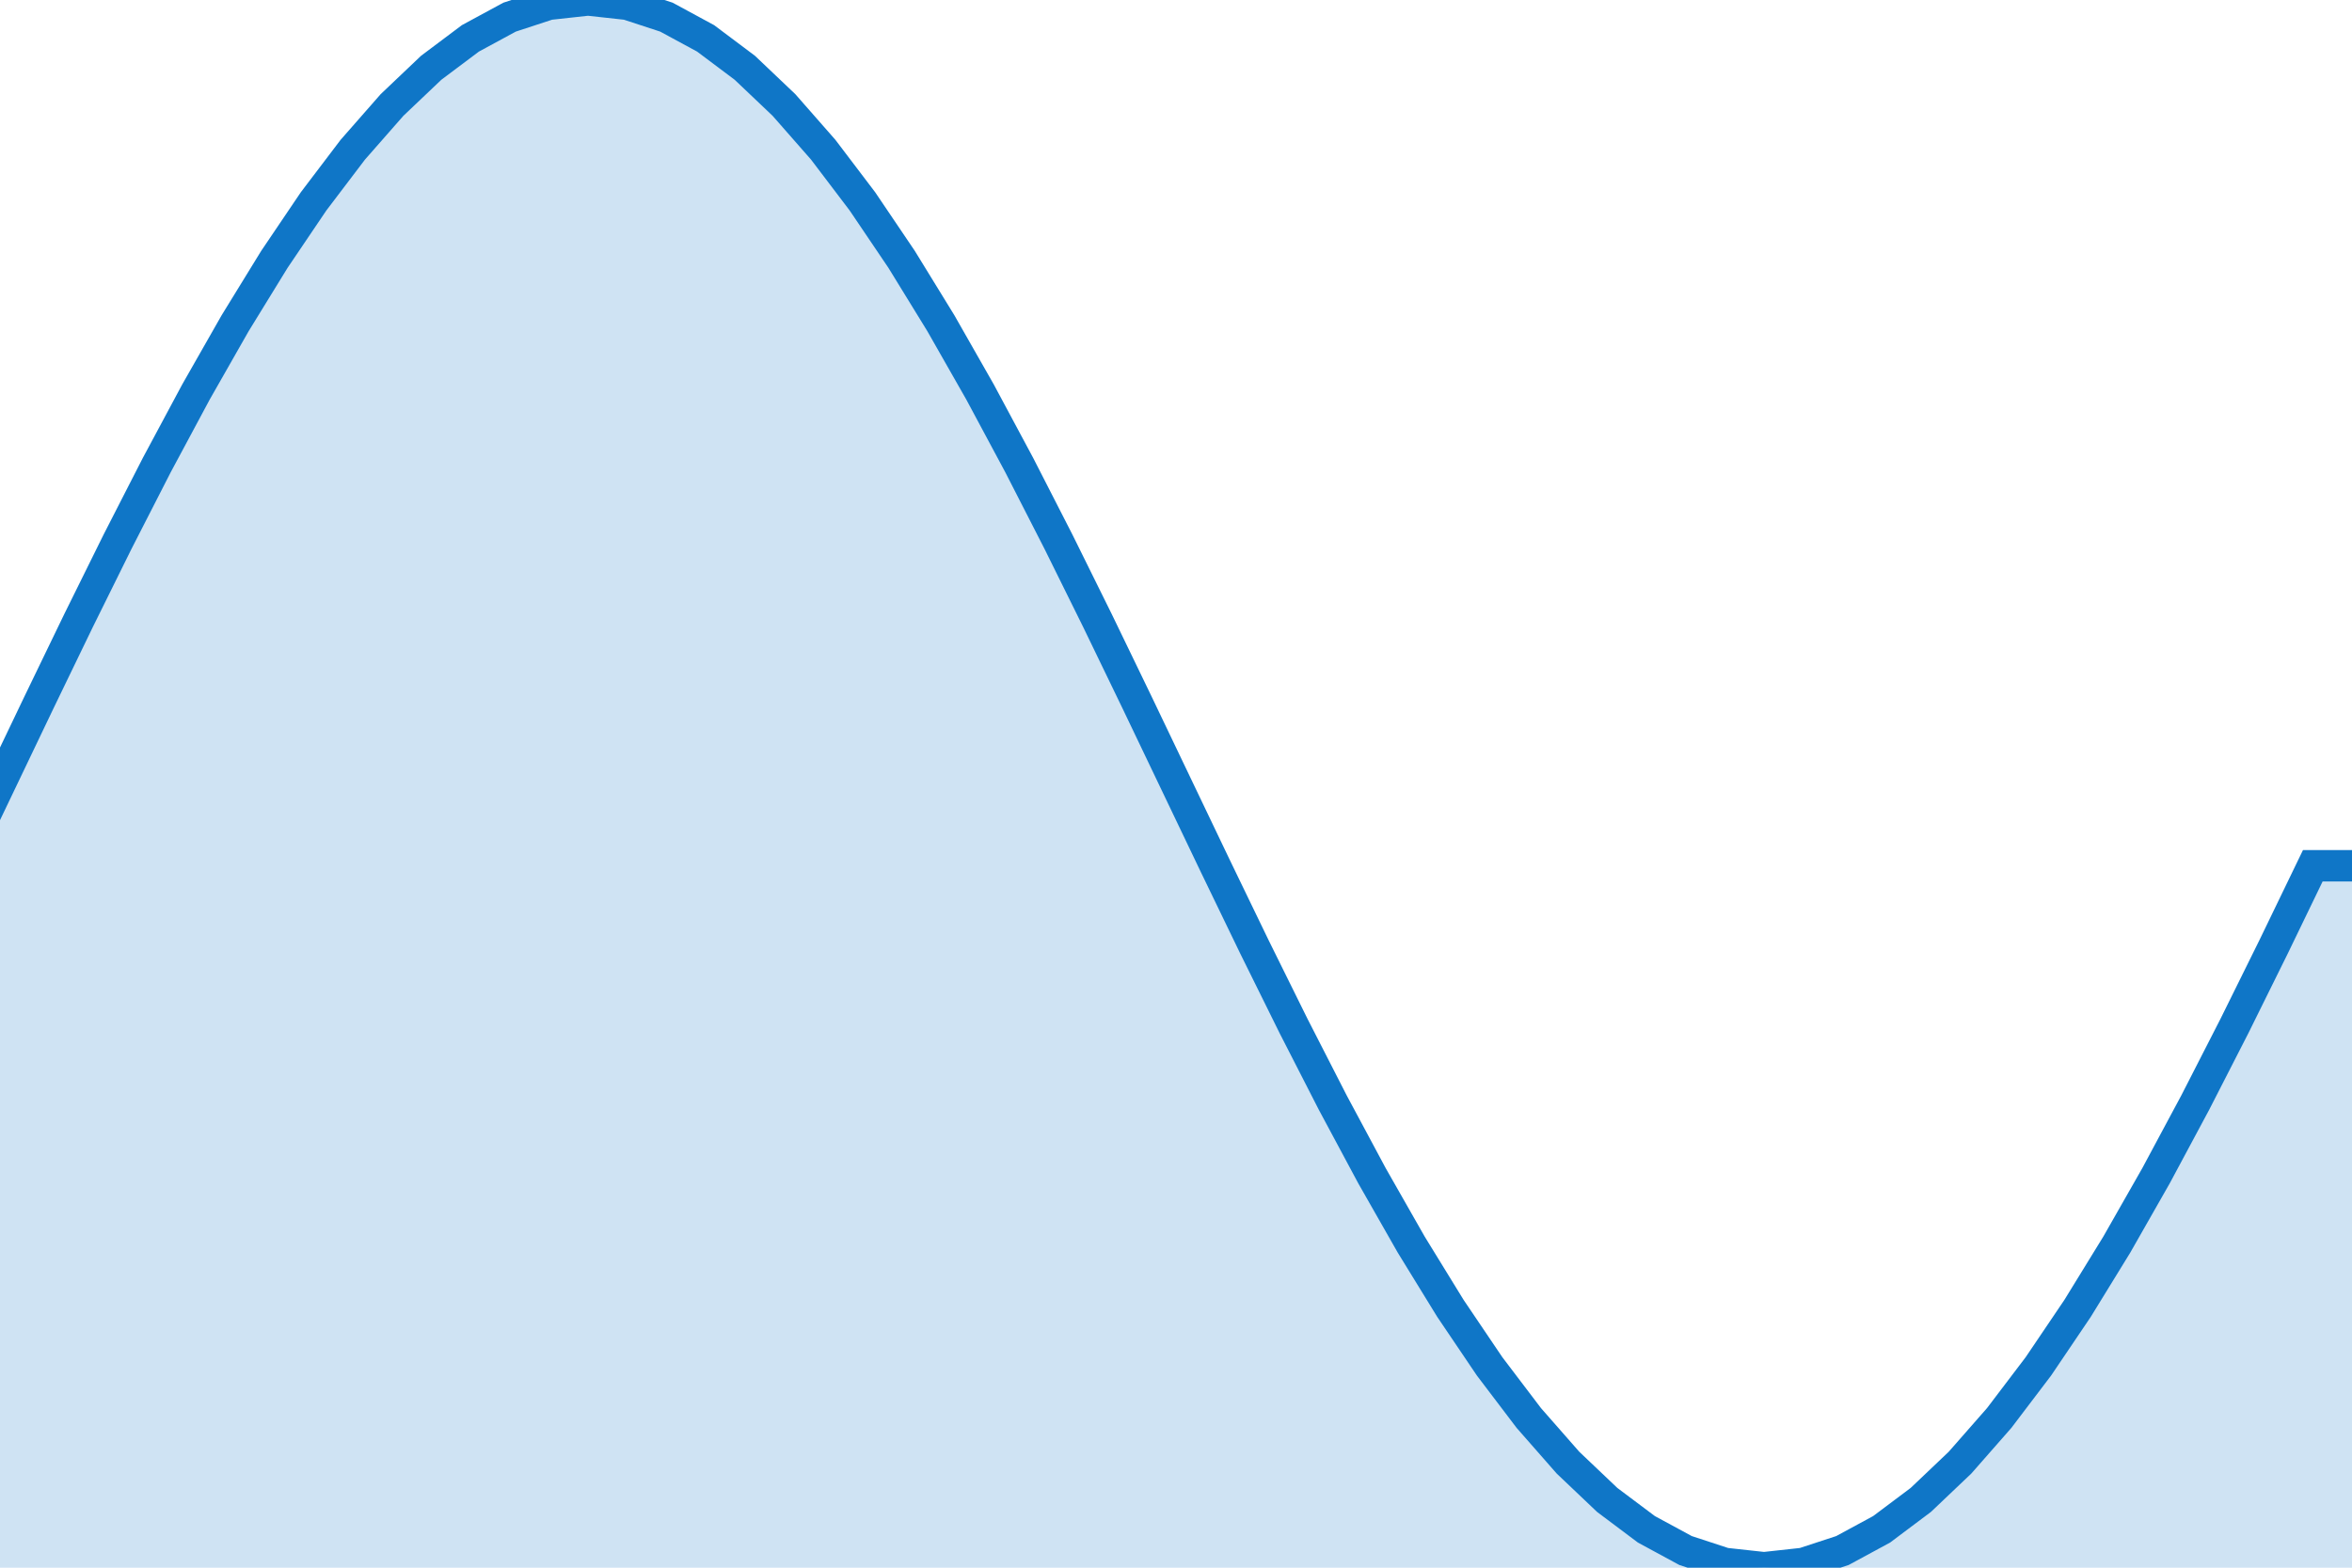 <?xml version="1.0" standalone="no"?>
<!DOCTYPE svg PUBLIC "-//W3C//DTD SVG 1.1//EN" "http://www.w3.org/Graphics/SVG/1.1/DTD/svg11.dtd">
<svg style="top: 22px; left: -1px; overflow: hidden; visibility: inherit;" version="1.1" viewBox="0 0 150 100" xmlns="http://www.w3.org/2000/svg">
<path stroke="transparent" x="1px" y="1px" fill="rgba(15, 118, 199, 0.2)" d="M-17.5,83.457 L-15,79.389 L-12.5,75 L-10,70.337 L-7.5,65.451 L-5,60.396 L-2.5,55.226 L0,50 L2.5,44.774 L5,39.604 L7.5,34.549 L10,29.663 L12.5,25 L15,20.611 L17.5,16.543 L20,12.843 L22.5,9.549 L25,6.699 L27.5,4.323 L30,2.447 L32.5,1.093 L35,0.274 L37.5,0 L40,0.274 L42.5,1.093 L45,2.447 L47.5,4.323 L50,6.699 L52.5,9.549 L55,12.843 L57.5,16.543 L60,20.611 L62.5,25 L65,29.663 L67.5,34.549 L70,39.604 L72.5,44.774 L75,50 L77.5,55.226 L80,60.396 L82.5,65.451 L85,70.337 L87.5,75 L90,79.389 L92.5,83.457 L95,87.157 L97.5,90.451 L100,93.301 L102.5,95.677 L105,97.553 L107.5,98.907 L110,99.726 L112.5,100 L115,99.726 L117.5,98.907 L120,97.553 L122.5,95.677 L125,93.301 L127.5,90.451 L130,87.157 L132.5,83.457 L135,79.389 L137.5,75 L140,70.337 L142.5,65.451 L145,60.396 L147.5,55.226 L150,55.226 L150,100 L-17.5,100"></path>
<path fill="transparent" style="stroke-width: 2; stroke: rgb(15, 118, 199);" x="1px" y="1px" d="M-17.5,83.457 L-15,79.389 L-12.5,75 L-10,70.337 L-7.5,65.451 L-5,60.396 L-2.5,55.226 L0,50 L2.5,44.774 L5,39.604 L7.5,34.549 L10,29.663 L12.5,25 L15,20.611 L17.5,16.543 L20,12.843 L22.5,9.549 L25,6.699 L27.5,4.323 L30,2.447 L32.5,1.093 L35,0.274 L37.5,0 L40,0.274 L42.5,1.093 L45,2.447 L47.5,4.323 L50,6.699 L52.5,9.549 L55,12.843 L57.5,16.543 L60,20.611 L62.5,25 L65,29.663 L67.5,34.549 L70,39.604 L72.5,44.774 L75,50 L77.5,55.226 L80,60.396 L82.5,65.451 L85,70.337 L87.5,75 L90,79.389 L92.5,83.457 L95,87.157 L97.5,90.451 L100,93.301 L102.5,95.677 L105,97.553 L107.5,98.907 L110,99.726 L112.5,100 L115,99.726 L117.5,98.907 L120,97.553 L122.5,95.677 L125,93.301 L127.5,90.451 L130,87.157 L132.5,83.457 L135,79.389 L137.5,75 L140,70.337 L142.5,65.451 L145,60.396 L147.5,55.226 L150,55.226"></path>
</svg>